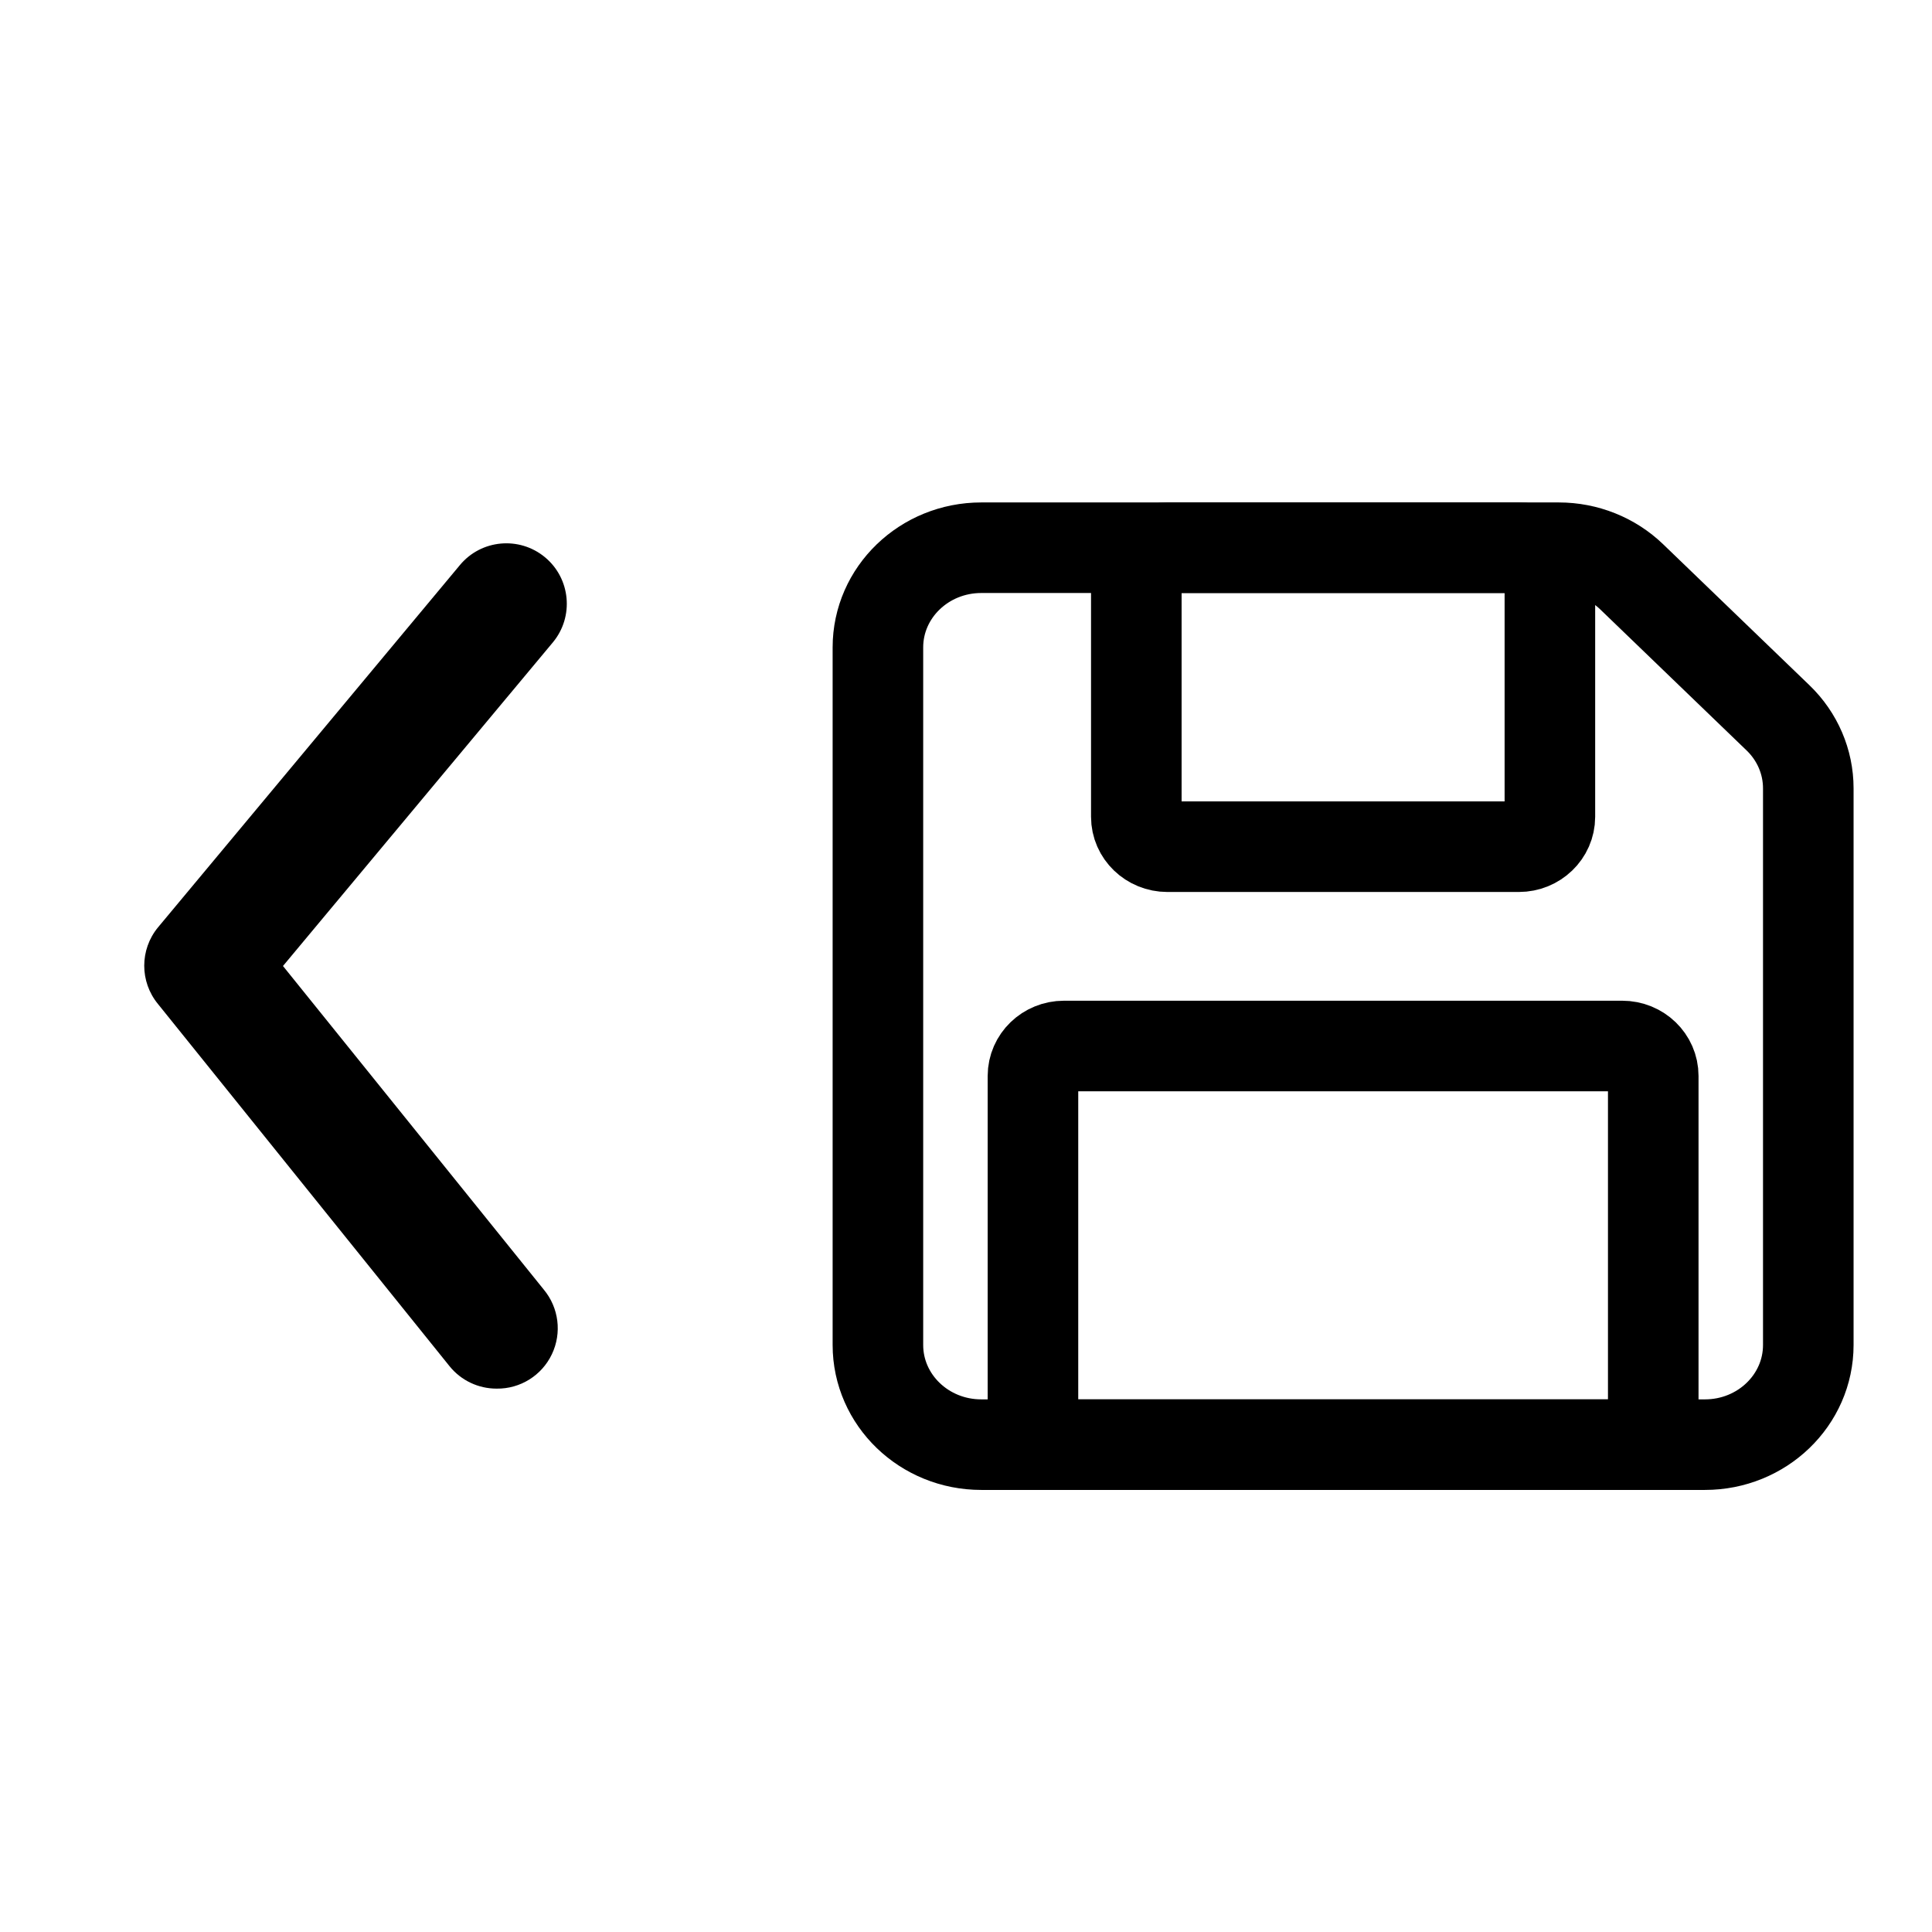 <svg xmlns="http://www.w3.org/2000/svg" viewBox="0, 0, 32, 32">
  <path d="M8.227,23 C7.924,23.001 7.637,22.865 7.447,22.63 L2.617,16.63 C2.313,16.261 2.313,15.729 2.617,15.36 L7.617,9.36 C7.97,8.935 8.601,8.877 9.027,9.23 C9.452,9.583 9.51,10.215 9.157,10.64 L4.687,16 L9.007,21.36 C9.256,21.66 9.309,22.077 9.141,22.43 C8.974,22.782 8.617,23.005 8.227,23 z" fill="#000000"/>
  <path d="M14.541,22.277 L14.541,10.723 C14.541,9.811 15.307,9.072 16.253,9.072 L25.818,9.072 C26.272,9.072 26.707,9.246 27.028,9.556 L29.45,11.89 C29.771,12.199 29.951,12.619 29.951,13.057 L29.951,22.277 C29.951,23.189 29.185,23.928 28.239,23.928 L16.253,23.928 C15.307,23.928 14.541,23.189 14.541,22.277 z" fill-opacity="0" stroke="#000000" stroke-width="1.5"/>
  <path d="M19.335,14.024 L25.157,14.024 C25.44,14.024 25.671,13.802 25.671,13.529 L25.671,9.567 C25.671,9.294 25.44,9.072 25.157,9.072 L19.335,9.072 C19.052,9.072 18.821,9.294 18.821,9.567 L18.821,13.529 C18.821,13.802 19.052,14.024 19.335,14.024 z" fill-opacity="0" stroke="#000000" stroke-width="1.5"/>
  <path d="M17.109,17.821 L17.109,23.928 L27.383,23.928 L27.383,17.821 C27.383,17.547 27.153,17.325 26.869,17.325 L17.623,17.325 C17.339,17.325 17.109,17.547 17.109,17.821 z" fill-opacity="0" stroke="#000000" stroke-width="1.5"/>
</svg>
